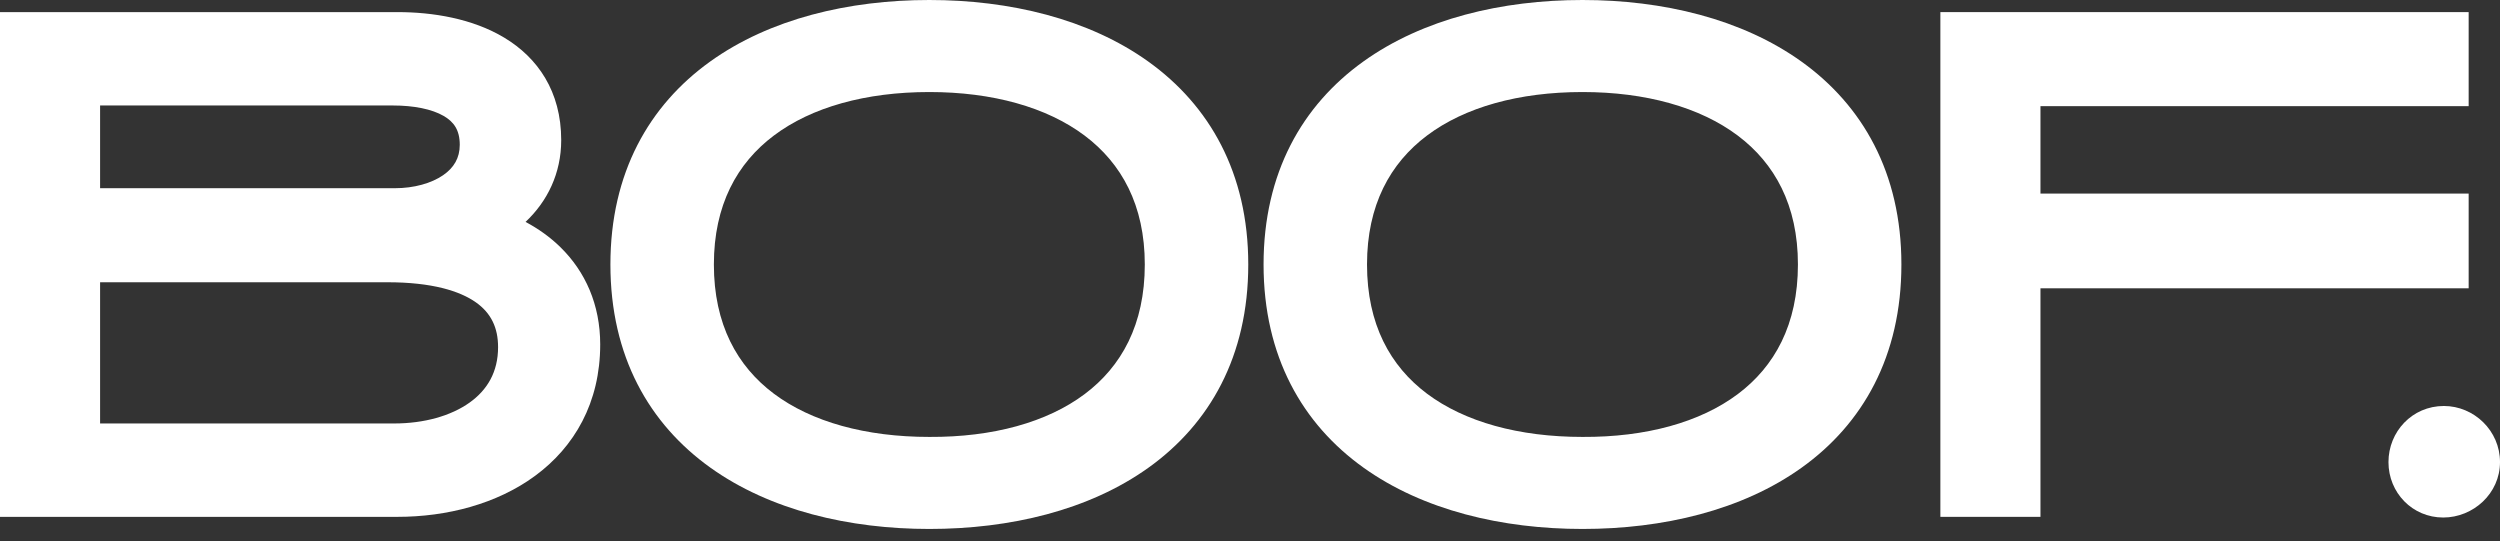<svg width="134" height="29" viewBox="0 0 134 29" fill="none" xmlns="http://www.w3.org/2000/svg">
<rect x="0" y="0" width="134" height="29" fill="#333333" stroke="none"/>
<path fill-rule="evenodd" clip-rule="evenodd" d="M0 0.649V27.703H21.309C23.942 27.703 26.619 27.019 28.678 25.507C30.783 23.96 32.171 21.59 32.171 18.463C32.171 16.327 31.373 14.556 30.038 13.249C29.487 12.709 28.856 12.259 28.169 11.895C29.339 10.795 30.081 9.292 30.081 7.511C30.081 4.895 28.818 3.093 27.026 2.017C25.319 0.992 23.191 0.649 21.309 0.649H0ZM21.057 5.654C22.185 5.654 23.148 5.848 23.78 6.214C24.319 6.527 24.643 6.962 24.643 7.763C24.643 8.47 24.328 8.995 23.745 9.395C23.122 9.822 22.198 10.088 21.165 10.088H5.365V5.654H21.057ZM20.769 15.129C23.146 15.129 24.645 15.593 25.515 16.211C26.315 16.779 26.697 17.556 26.697 18.607C26.697 19.943 26.115 20.906 25.167 21.581C24.174 22.288 22.738 22.698 21.129 22.698H5.365V15.129H20.769Z" fill="white"/>
<path d="M109.369 15.453H132.32V10.376H109.369V5.69H132.32V0.649H104.004V27.703H109.369V15.453Z" fill="white"/>
<path fill-rule="evenodd" clip-rule="evenodd" d="M49.812 28.352C54.125 28.352 58.365 27.358 61.568 25.061C64.83 22.723 66.907 19.104 66.907 14.176C66.907 9.261 64.818 5.645 61.555 3.304C58.349 1.005 54.11 0 49.812 0C45.498 0 41.258 1.004 38.056 3.305C34.796 5.647 32.718 9.264 32.718 14.176C32.718 19.107 34.806 22.725 38.071 25.062C41.278 27.357 45.517 28.352 49.812 28.352ZM49.819 23.419H49.812C46.403 23.419 43.495 22.614 41.475 21.098C39.508 19.621 38.264 17.383 38.264 14.176C38.264 10.988 39.507 8.749 41.477 7.267C43.497 5.745 46.406 4.933 49.812 4.933C53.2 4.933 56.109 5.745 58.136 7.267C60.111 8.752 61.361 10.991 61.361 14.176C61.361 17.401 60.108 19.647 58.137 21.124C56.114 22.64 53.208 23.436 49.819 23.419Z" fill="white"/>
<path fill-rule="evenodd" clip-rule="evenodd" d="M84.821 28.352C89.133 28.352 93.373 27.358 96.576 25.061C99.838 22.723 101.915 19.104 101.915 14.176C101.915 9.261 99.826 5.645 96.563 3.304C93.358 1.005 89.118 0 84.821 0C80.506 0 76.266 1.004 73.064 3.305C69.804 5.647 67.727 9.264 67.727 14.176C67.727 19.107 69.814 22.725 73.079 25.062C76.286 27.357 80.525 28.352 84.821 28.352ZM84.828 23.419H84.821C81.411 23.419 78.503 22.614 76.483 21.098C74.517 19.621 73.272 17.383 73.272 14.176C73.272 10.988 74.515 8.749 76.485 7.267C78.505 5.745 81.414 4.933 84.821 4.933C88.208 4.933 91.118 5.745 93.144 7.267C95.119 8.752 96.369 10.991 96.369 14.176C96.369 17.401 95.116 19.647 93.145 21.124C91.123 22.64 88.216 23.436 84.828 23.419Z" fill="white"/>
<path d="M130.957 27.739C132.562 27.739 134 26.457 134 24.768C134 23.082 132.603 21.761 130.993 21.761C129.286 21.761 128.022 23.143 128.022 24.768C128.022 26.413 129.306 27.739 130.957 27.739Z" fill="white"/>
</svg>
